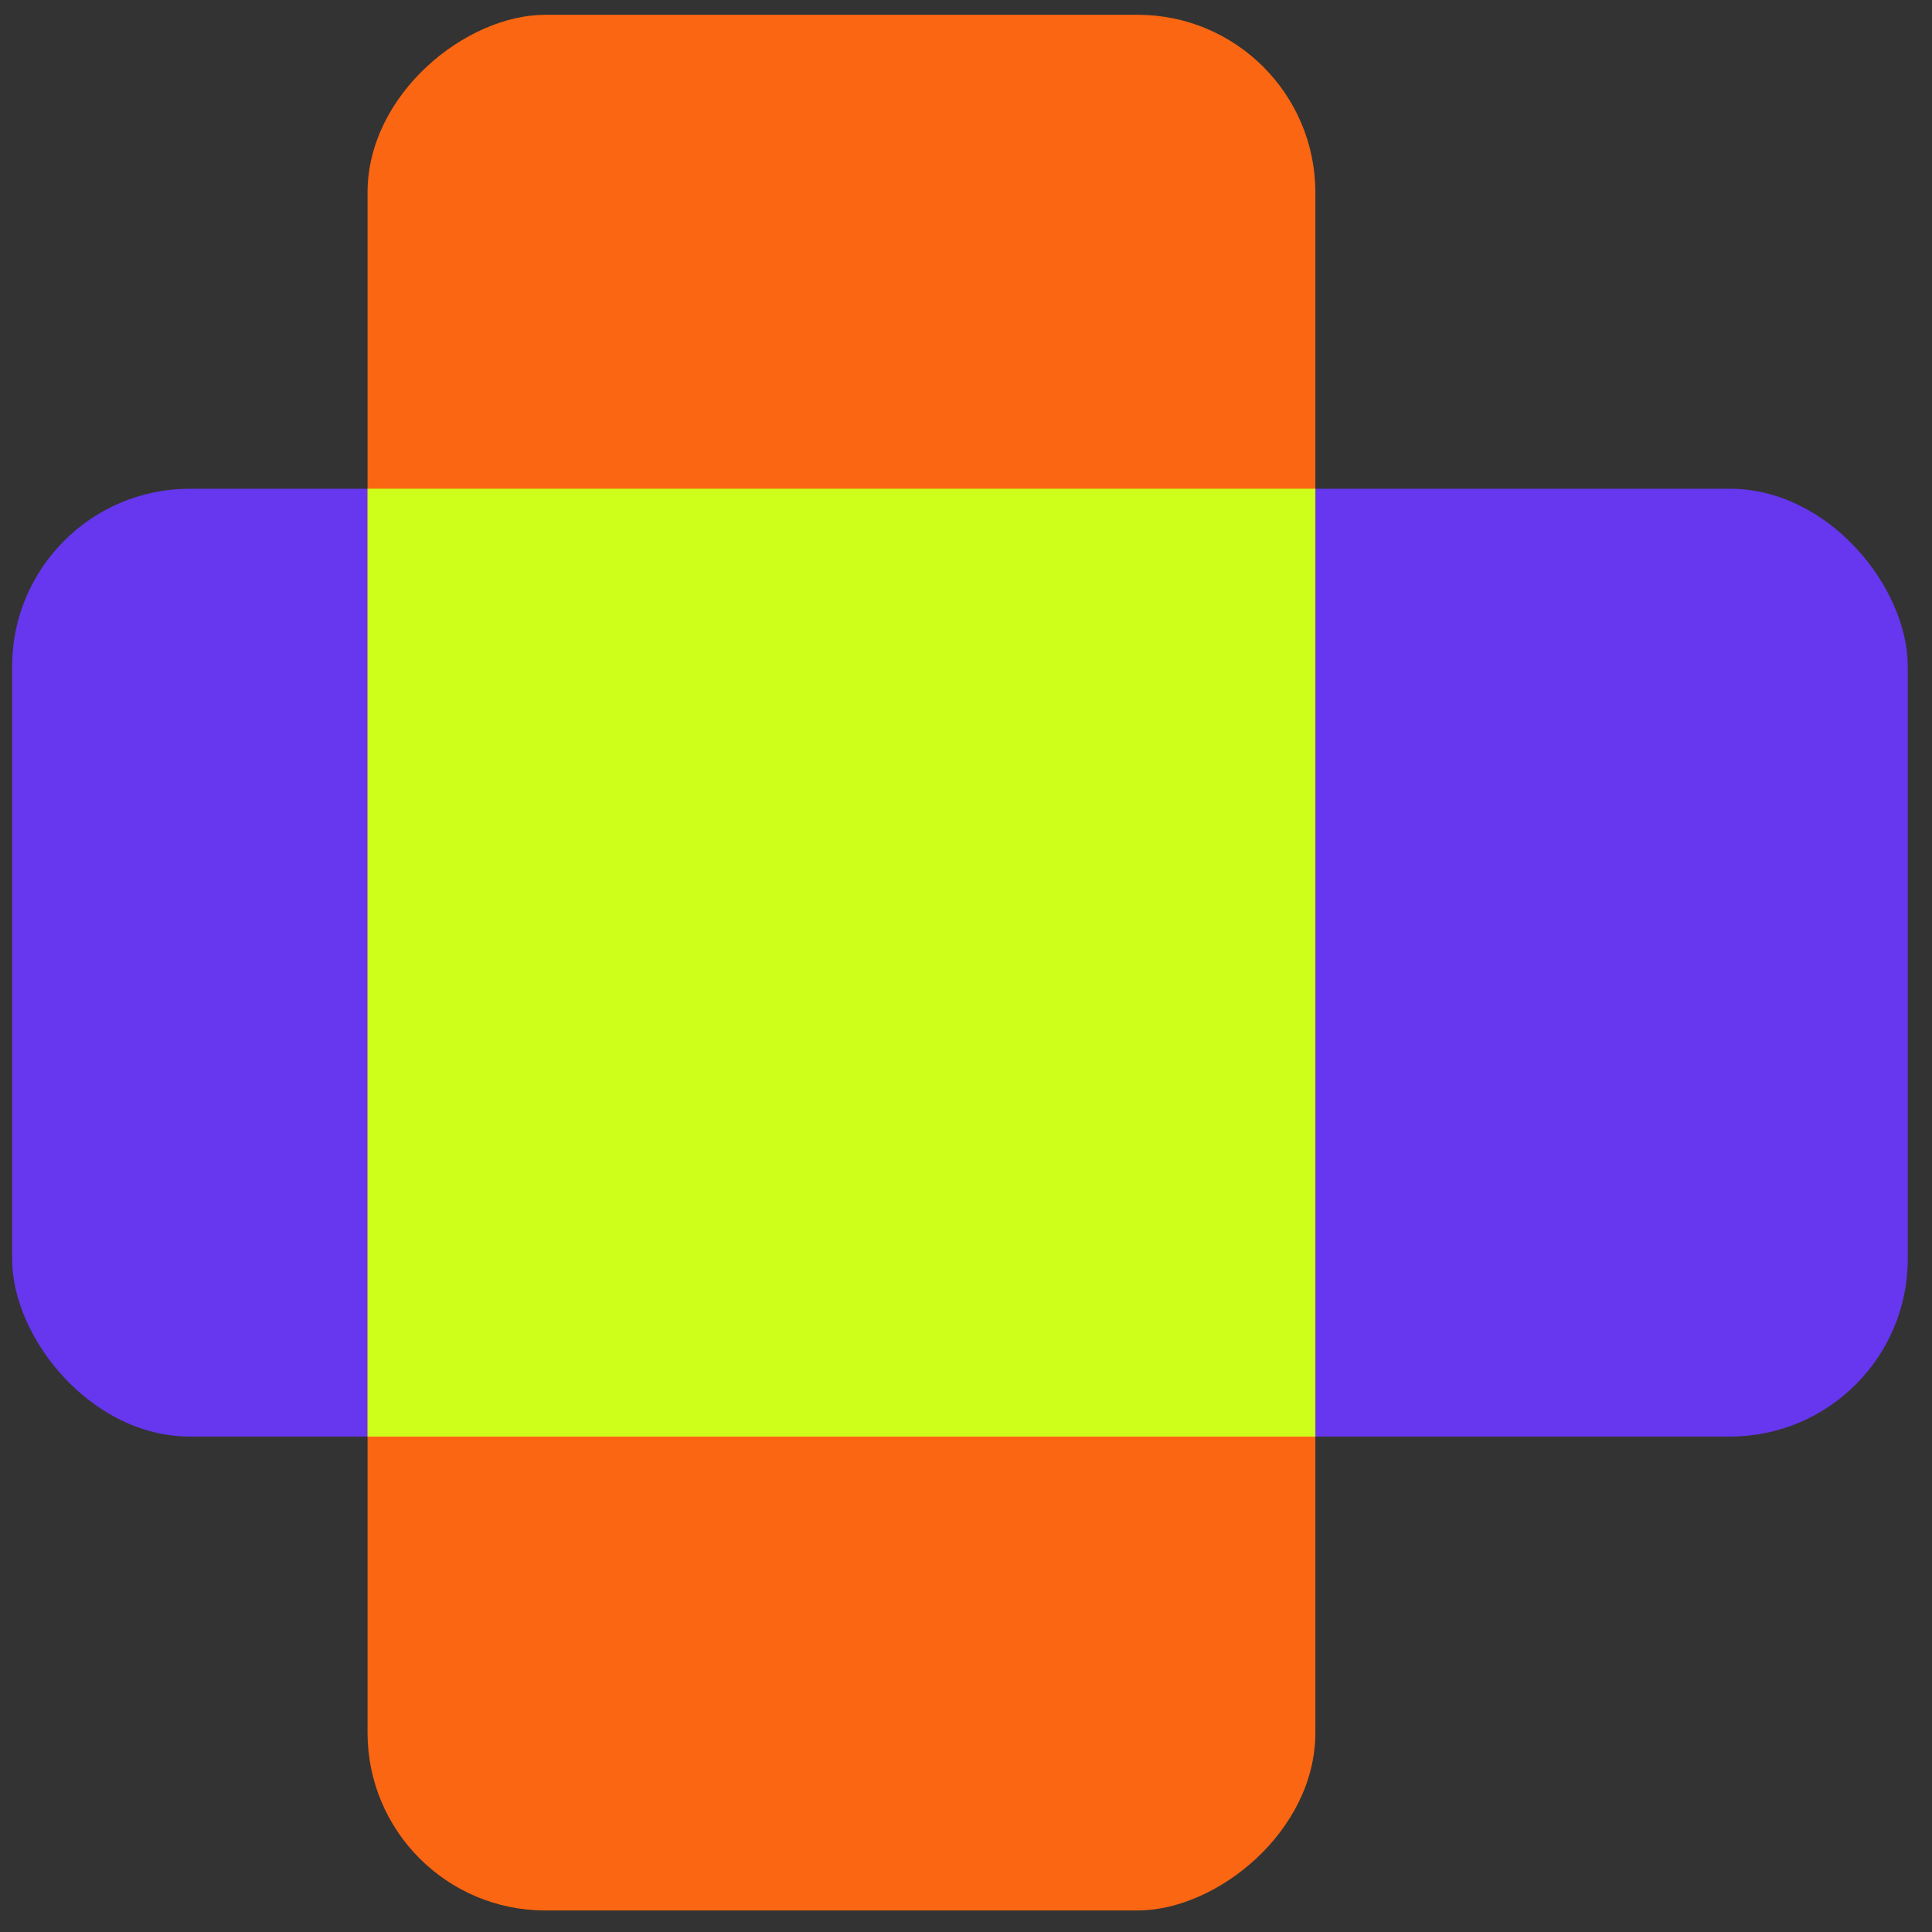 <svg width="41" height="41" viewBox="0 0 41 41" fill="none" xmlns="http://www.w3.org/2000/svg">
<rect x="0" y="0" width="41" height="41" fill="#333333" stroke="none"/>
<rect x="0.257" y="10.372" width="40.229" height="20.114" rx="3.771" fill="#6637EE"/>
<rect x="27.914" y="0.314" width="40.229" height="20.114" rx="3.771" transform="rotate(90 27.914 0.314)" fill="#FB6612"/>
<path fill-rule="evenodd" clip-rule="evenodd" d="M7.8 30.486L7.8 10.371H27.914L27.914 30.486H7.8Z" fill="#CEFF1A"/>
</svg>
